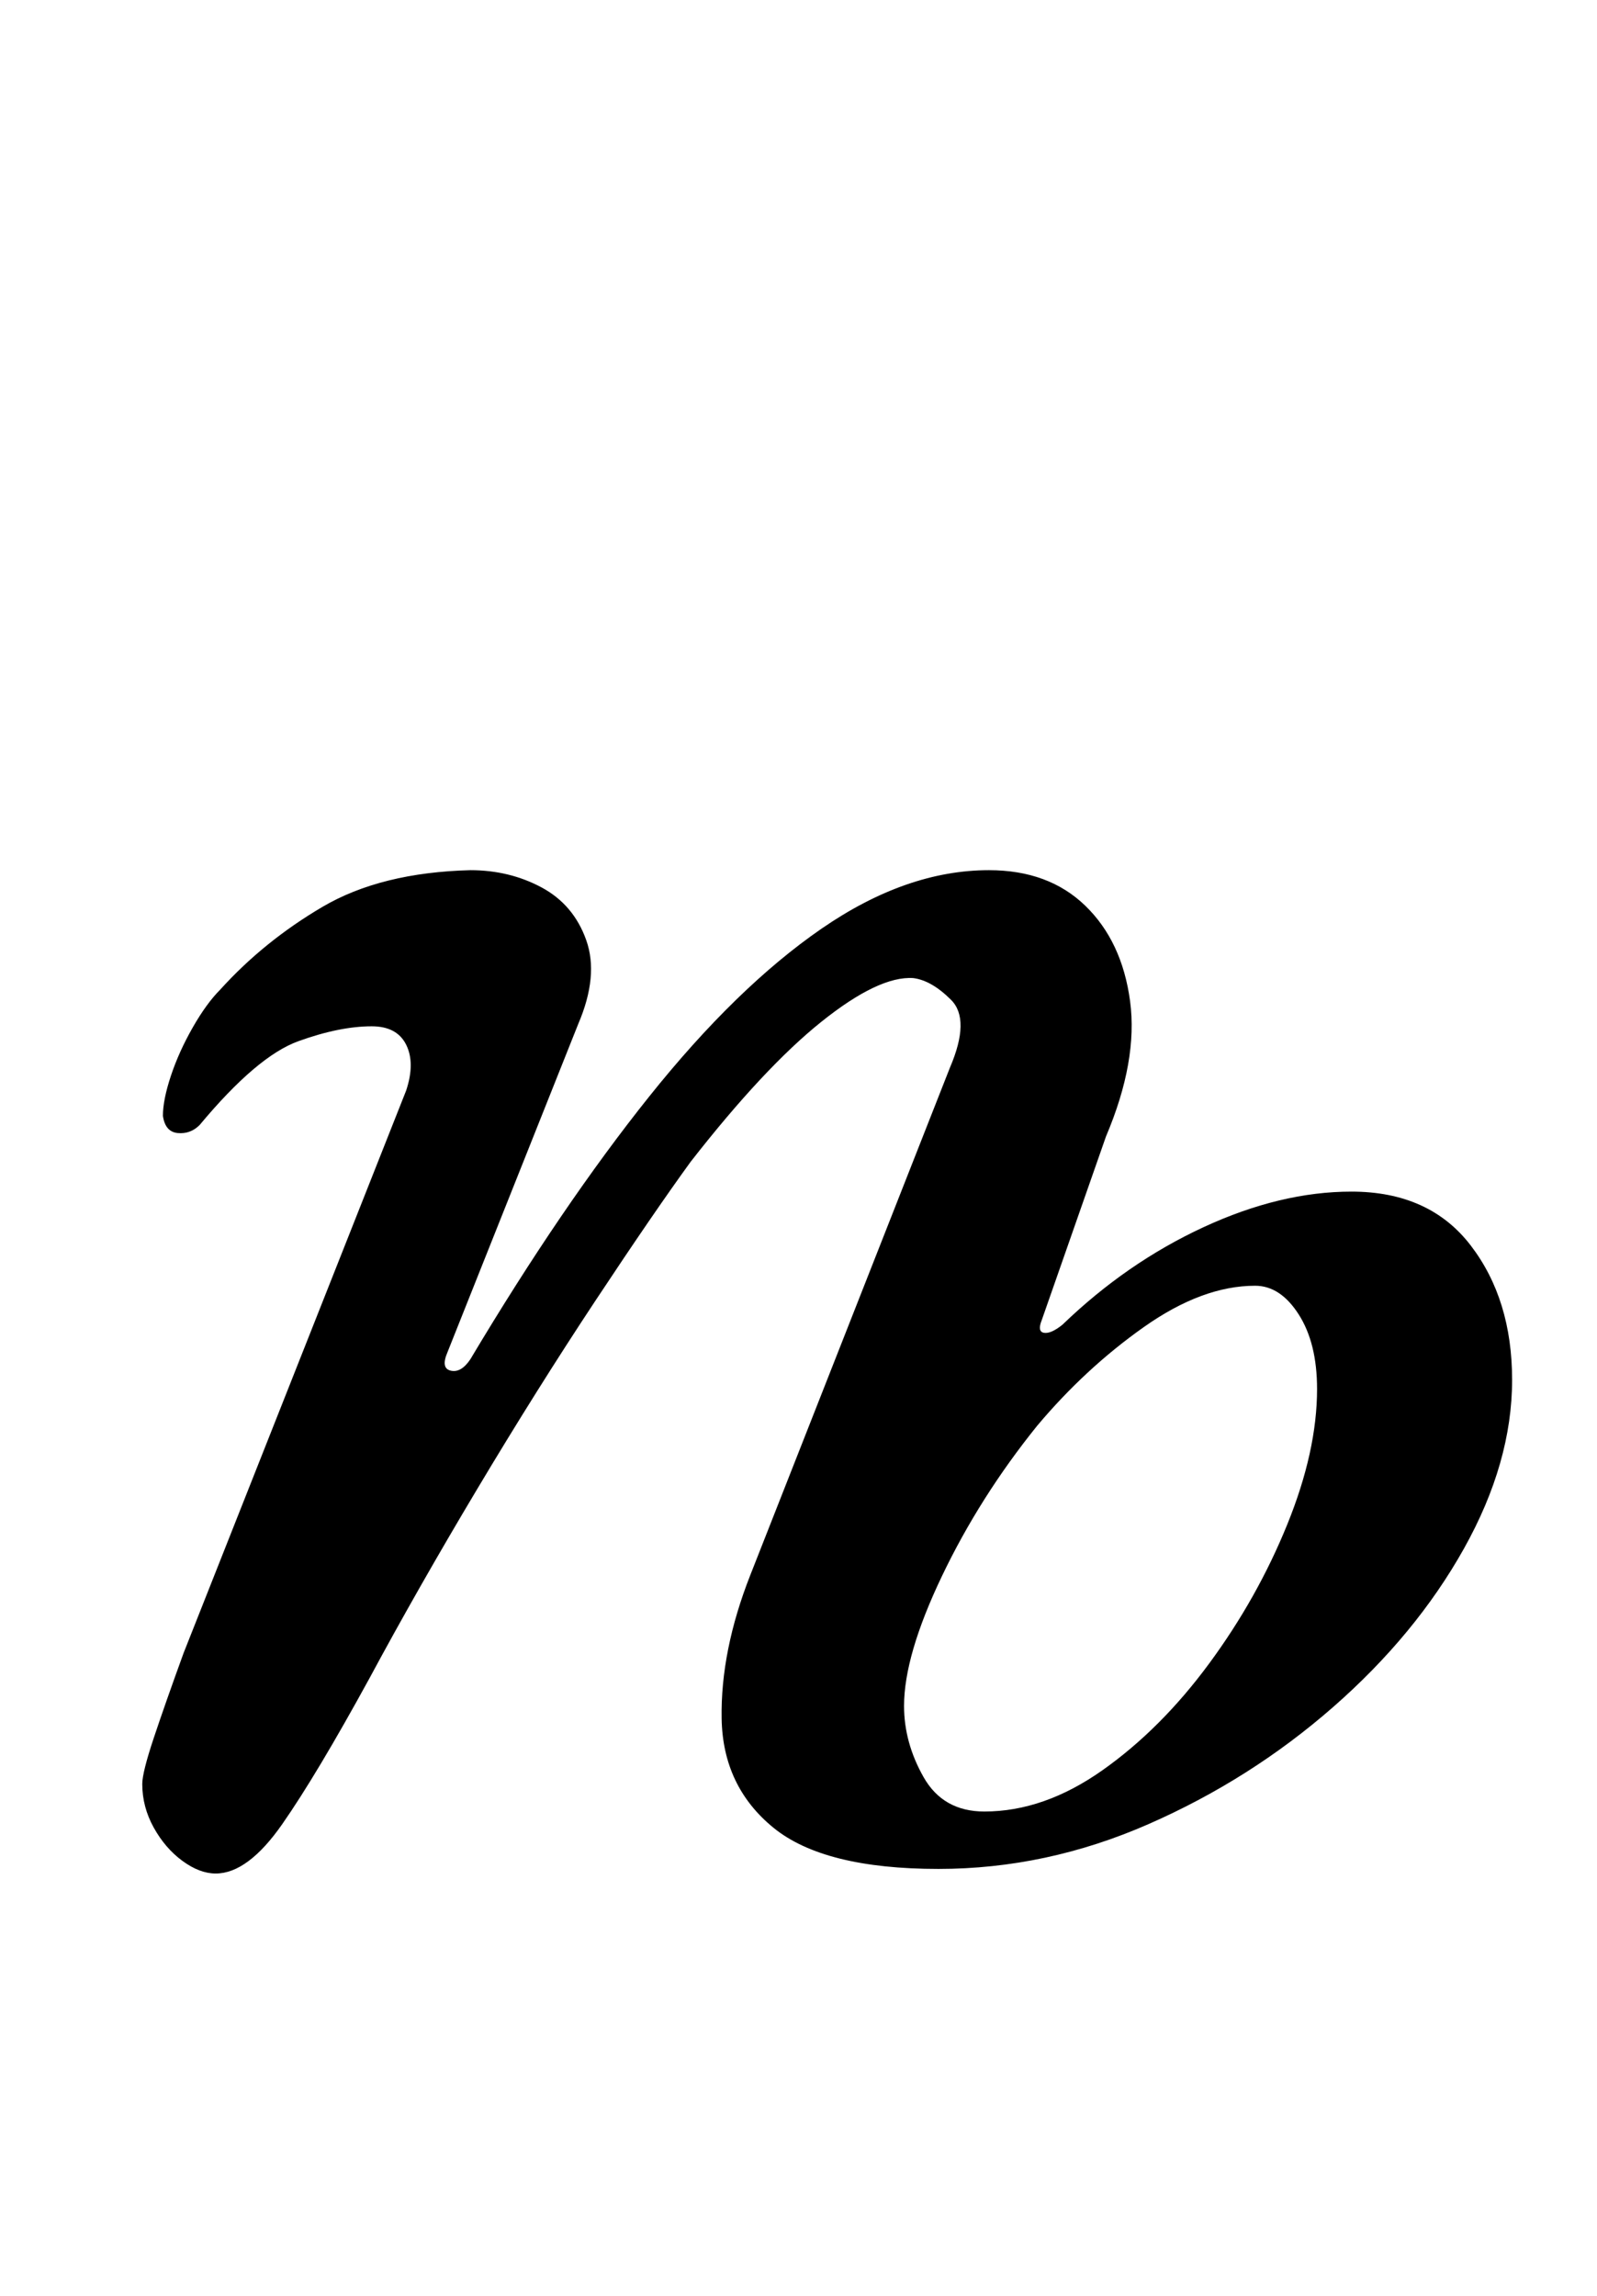 <?xml version="1.0" standalone="no"?>
<!DOCTYPE svg PUBLIC "-//W3C//DTD SVG 1.1//EN" "http://www.w3.org/Graphics/SVG/1.1/DTD/svg11.dtd" >
<svg xmlns="http://www.w3.org/2000/svg" xmlns:xlink="http://www.w3.org/1999/xlink" version="1.1" viewBox="-10 0 696 1000">
  <g transform="matrix(1 0 0 -1 0 800)">
   <path fill="currentColor"
d="M84 -16q-7 0 -14.5 5.5t-12.5 14.5t-5 19q0 5 5 20t13 37l97 245q4 12 0 20t-15 8q-14 0 -32 -6.5t-43 -36.5q-4 -4 -9.5 -3.5t-6.5 7.5q0 7 3.5 17.5t9.5 21t12 16.5q19 21 44.5 36t64.5 16q17 0 31 -7.5t19.5 -23t-3.5 -36.5l-57 -143q-3 -7 1.5 -8t8.5 5
q40 67 78 114.5t75 73t73 25.5q26 0 42 -15.5t19.5 -41.5t-10.5 -59l-28 -80q-2 -5 1 -5.5t8 3.5q28 27 61.5 42.5t64.5 15.5q34 0 52 -23.5t18 -58.5q0 -36 -21 -73.5t-57 -69t-80.5 -51t-91.5 -19.5q-50 0 -72 18t-22.5 47.5t12.5 62.5l87 221q9 21 0.5 29.5t-16.5 9.5
q-15 1 -40 -19t-57 -61q-16 -22 -41.5 -60.5t-51.5 -82t-47 -82.5q-23 -42 -38 -63.5t-29 -21.5zM419 11q26 0 51.5 18t46.5 46.5t34 60.5t13 59q0 20 -8 32.5t-19 12.5q-23 0 -48.5 -18t-46.5 -43q-25 -31 -41.5 -65.5t-16.5 -56.5q0 -16 8.5 -31t26.5 -15z" />
  </g>

</svg>

